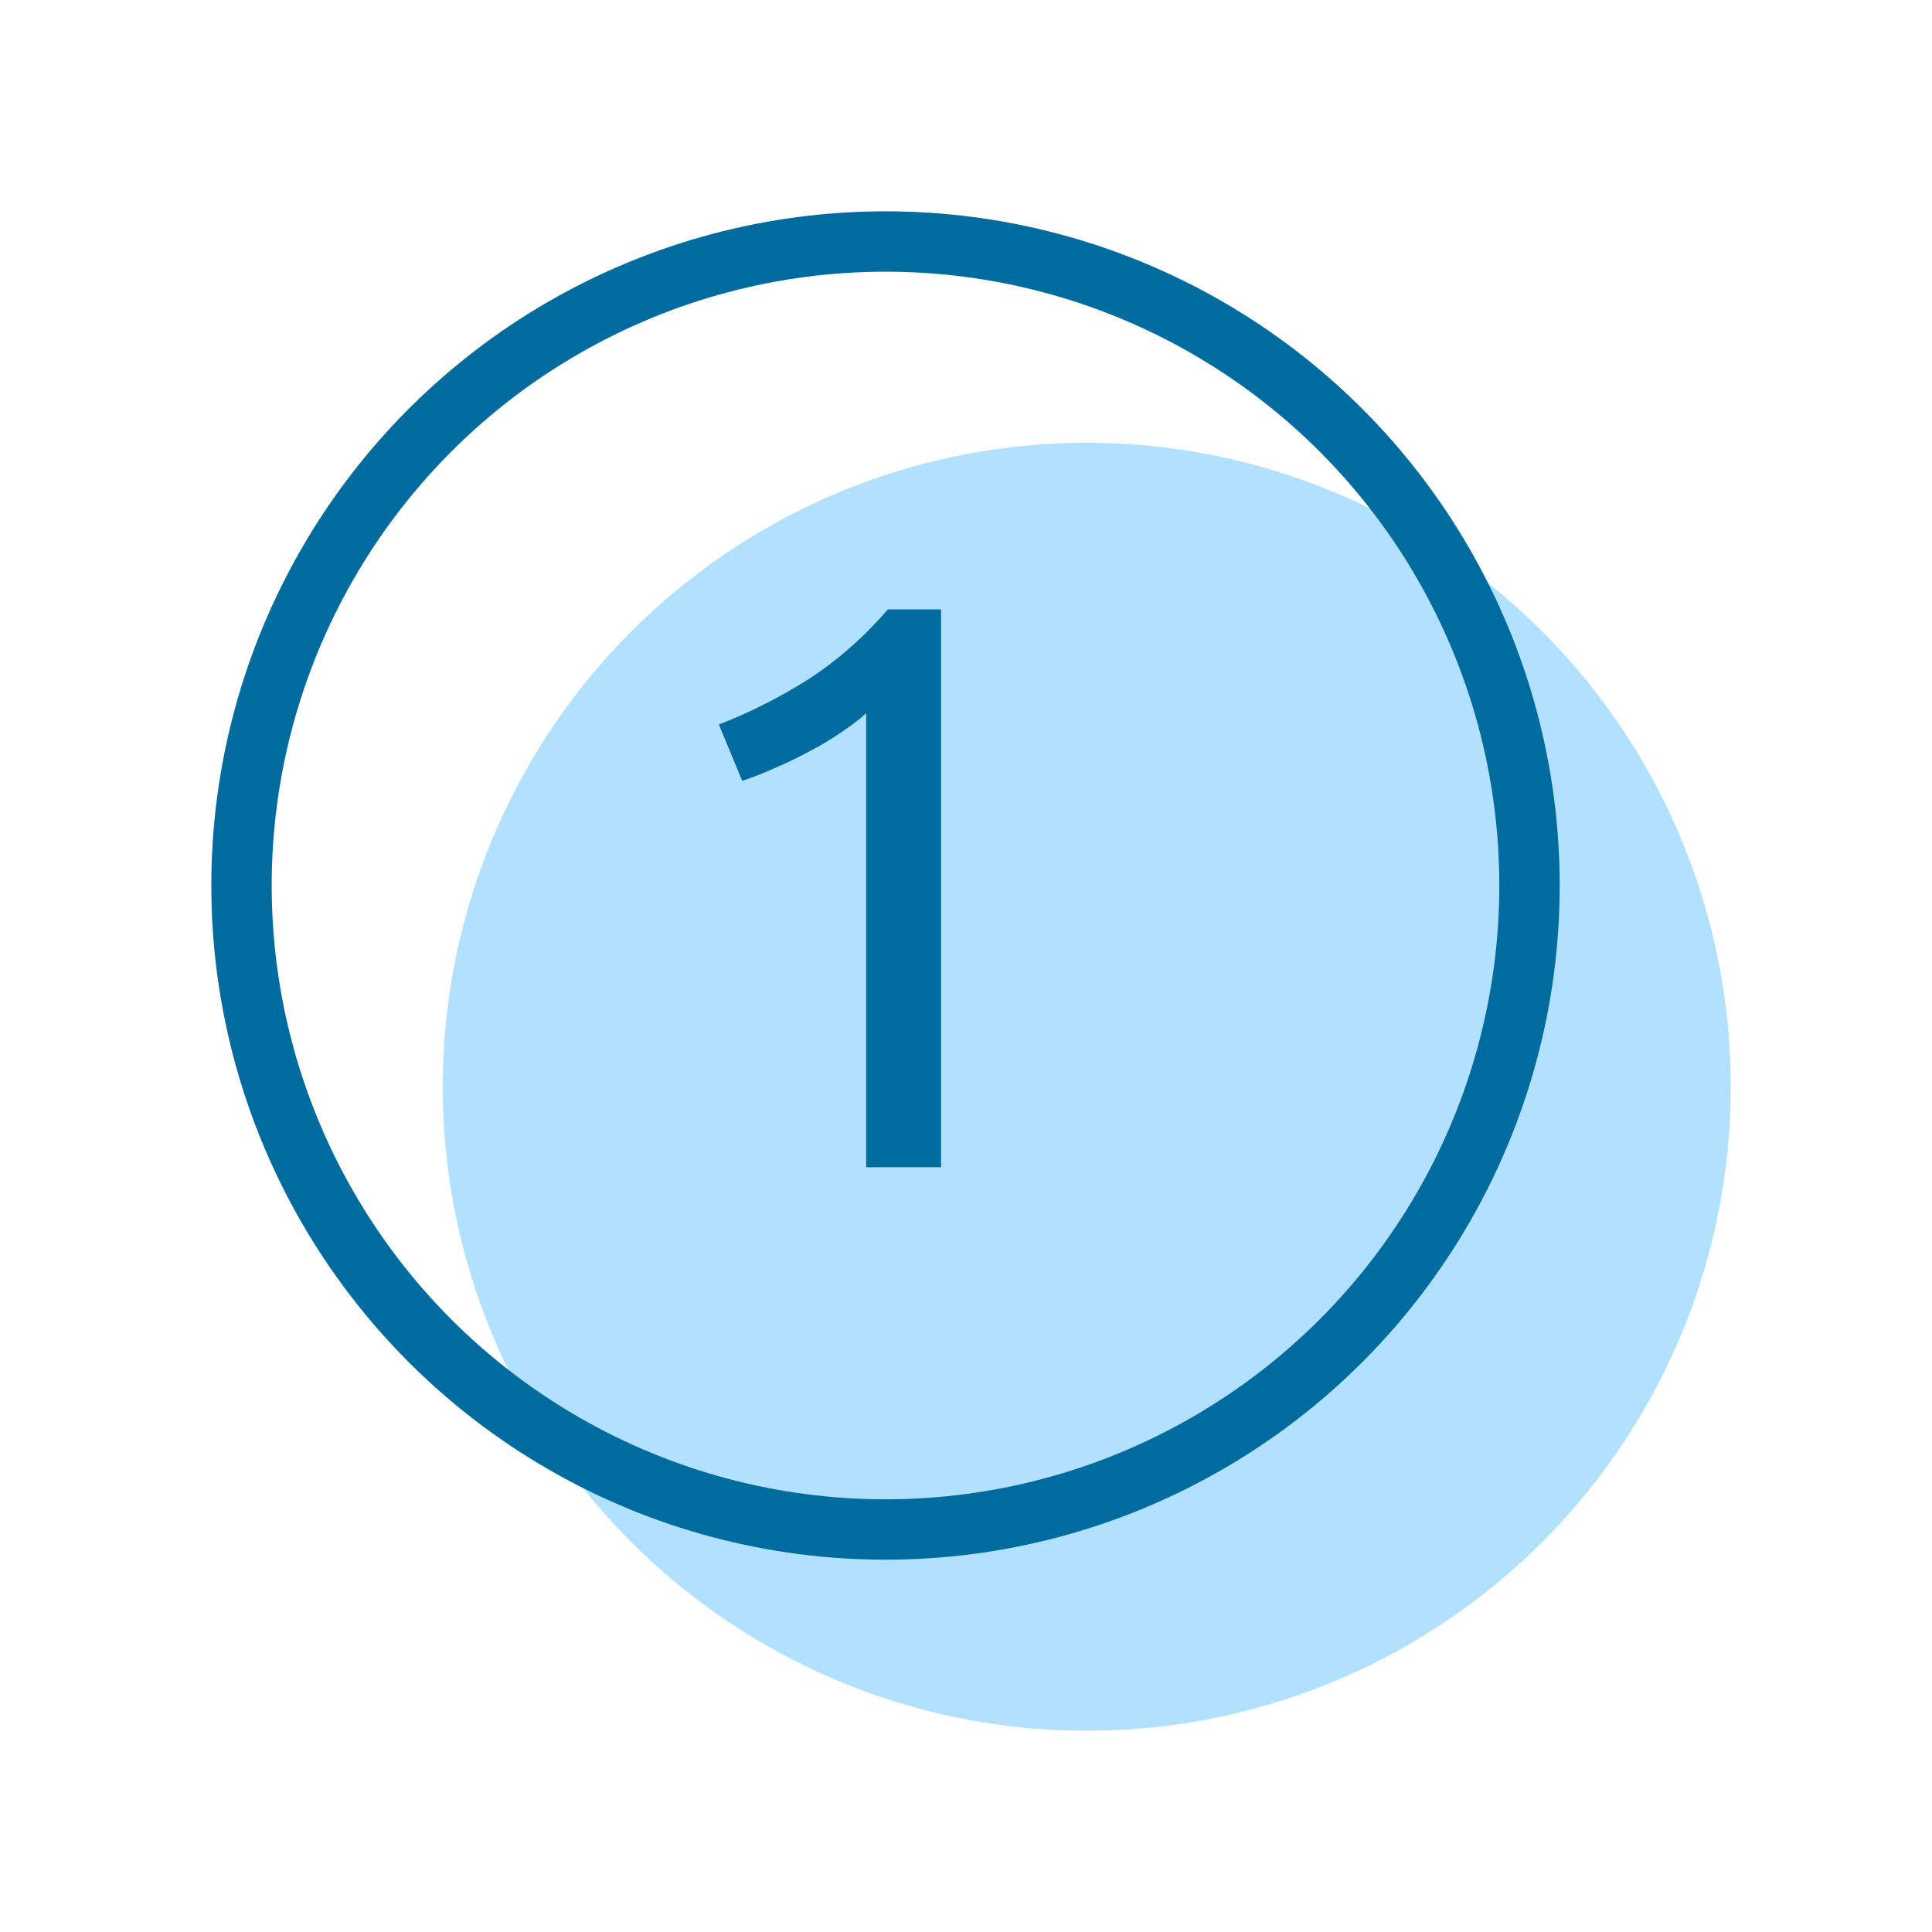 <svg width="48" height="48" viewBox="0 0 48 48" fill="none" xmlns="http://www.w3.org/2000/svg">
<circle cx="27" cy="27" r="16" fill="#B2E0FF"/>
<circle cx="22" cy="22" r="16" stroke="#006B9E" stroke-width="1.5" stroke-linecap="round" stroke-linejoin="round"/>
<path d="M17.86 18C18.62 17.707 19.36 17.333 20.08 16.88C20.8 16.413 21.46 15.833 22.06 15.14H23.38V29H21.52V17.72C21.36 17.867 21.16 18.02 20.92 18.18C20.693 18.34 20.44 18.493 20.16 18.64C19.893 18.787 19.607 18.927 19.3 19.06C19.007 19.193 18.72 19.307 18.44 19.4L17.86 18Z" fill="#006B9E"/>
</svg>
